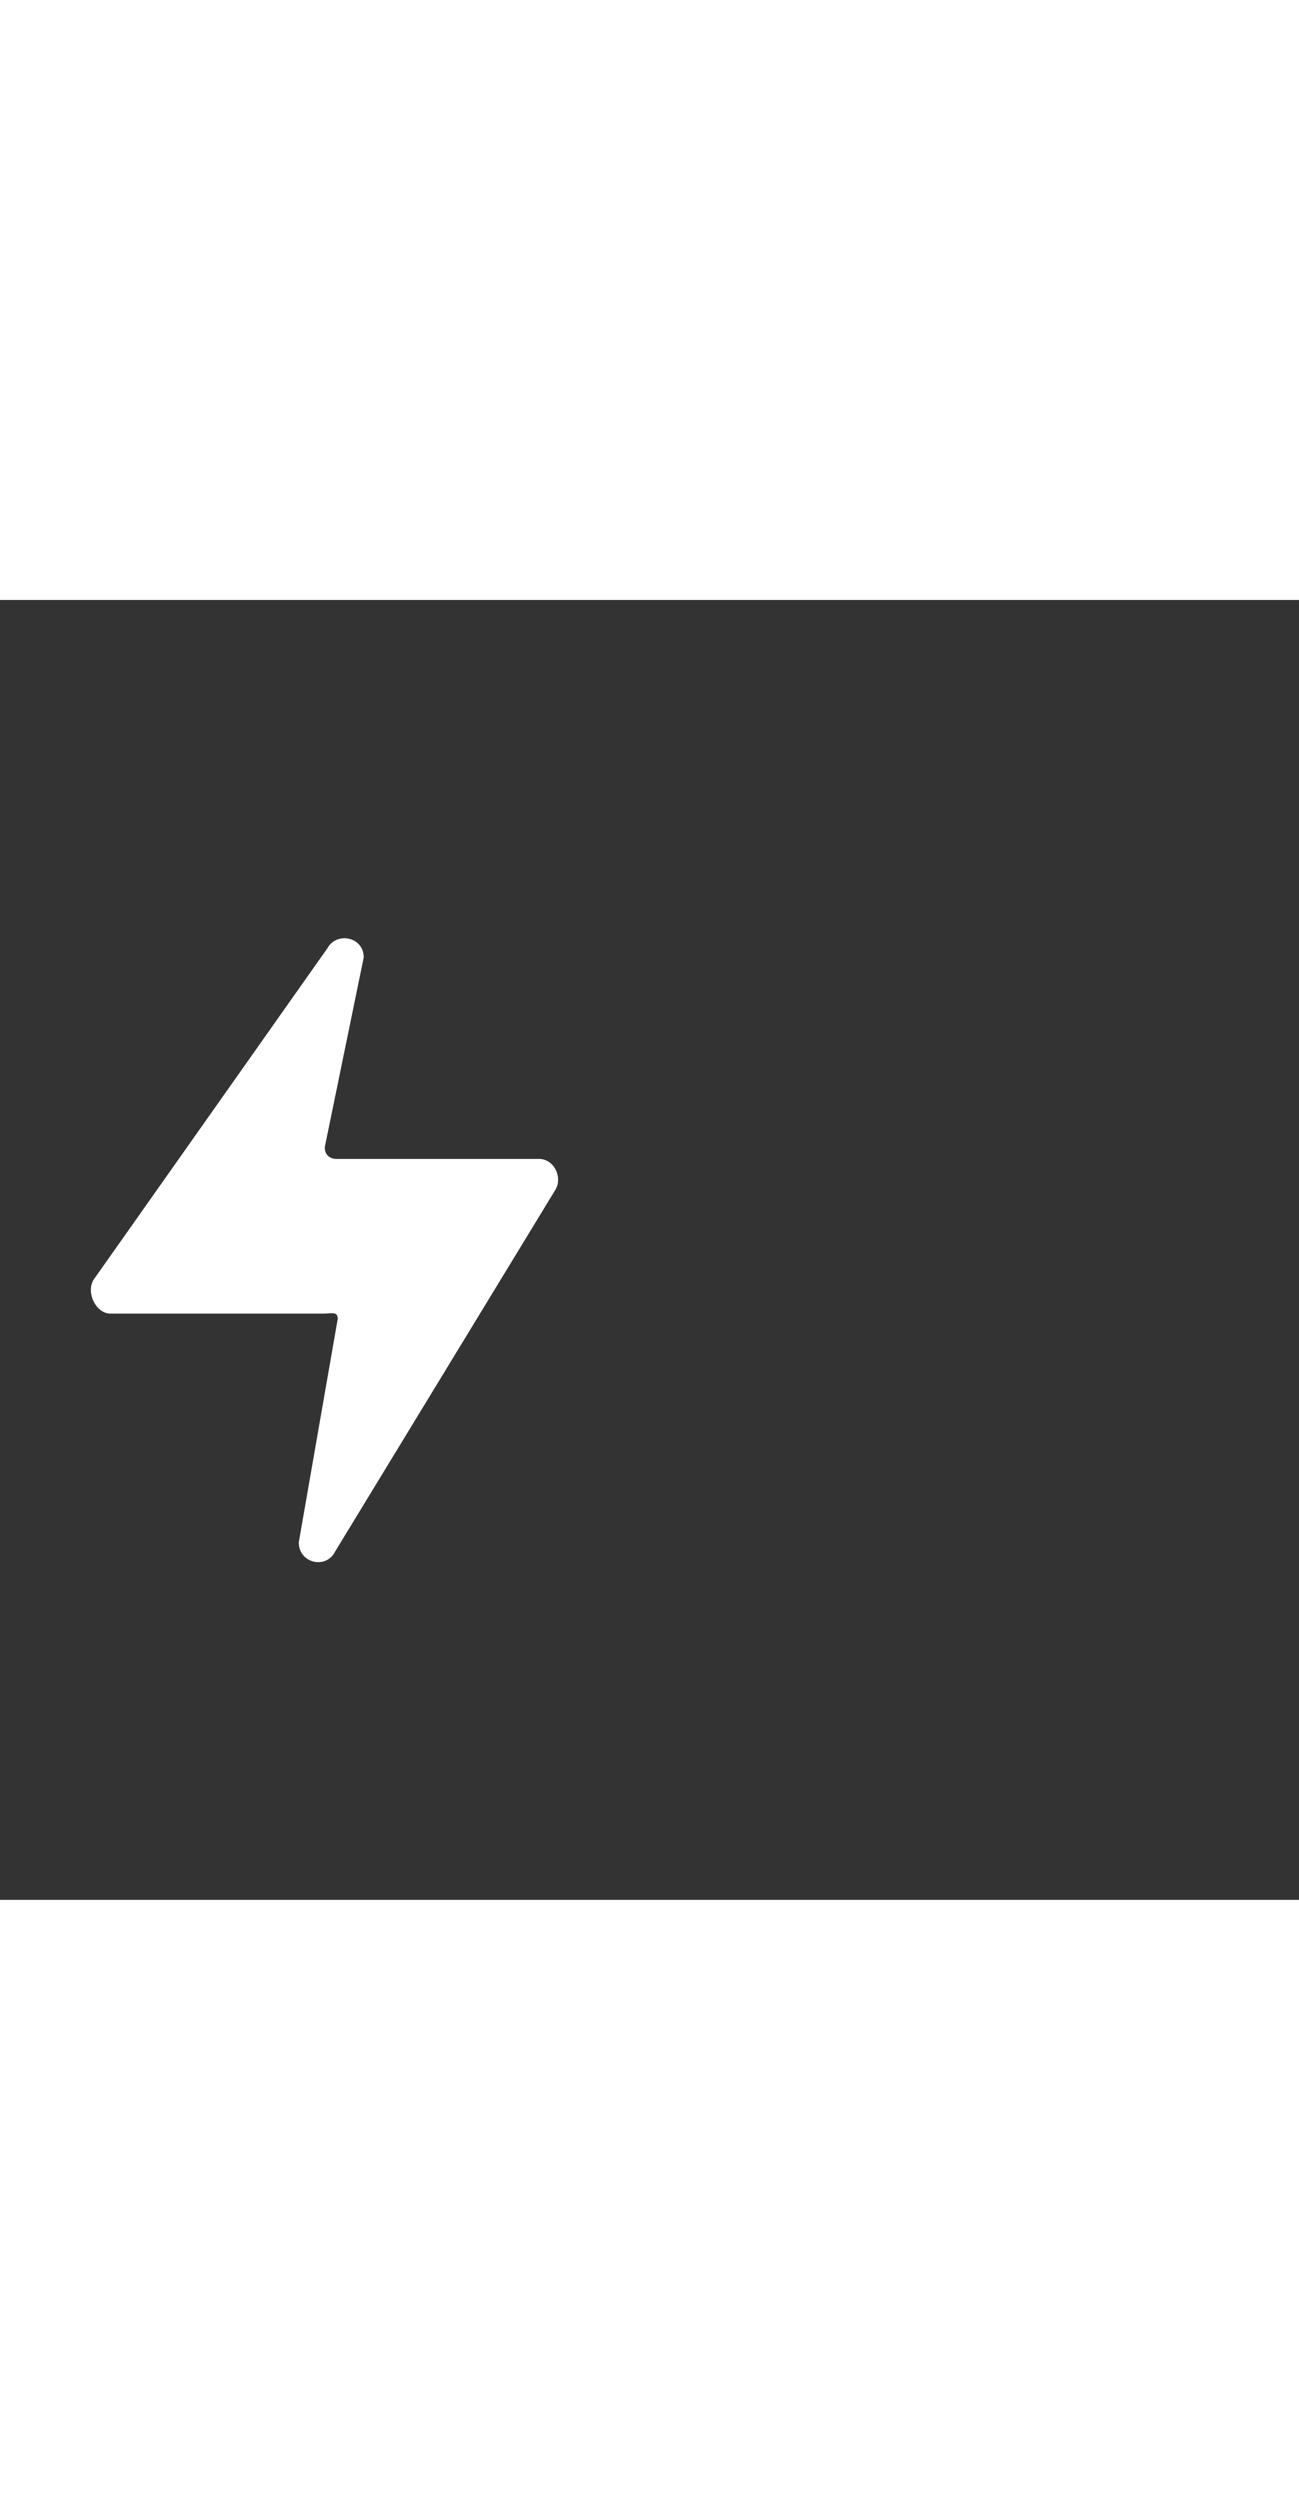 <svg xmlns="http://www.w3.org/2000/svg" width="52" height="100" viewBox="0 -24 100 100" weight="100"><rect x="0" y="-24" width="100" height="100" fill="#333333" stroke="none"/><path fill="#fff" d="M28 3.5l-3 14.6c0 .6.4.9.9.9h15.6c1.1 0 1.8 1.3 1.3 2.3l-17 27.9c-.7 1.4-2.8.9-2.8-.7l3-17.2c0-.6-.5-.4-1.1-.4H8.5c-1.1 0-1.9-1.6-1.3-2.6l18-25.5c.7-1.3 2.8-.9 2.8.7z M0.91 0.91"/></svg>